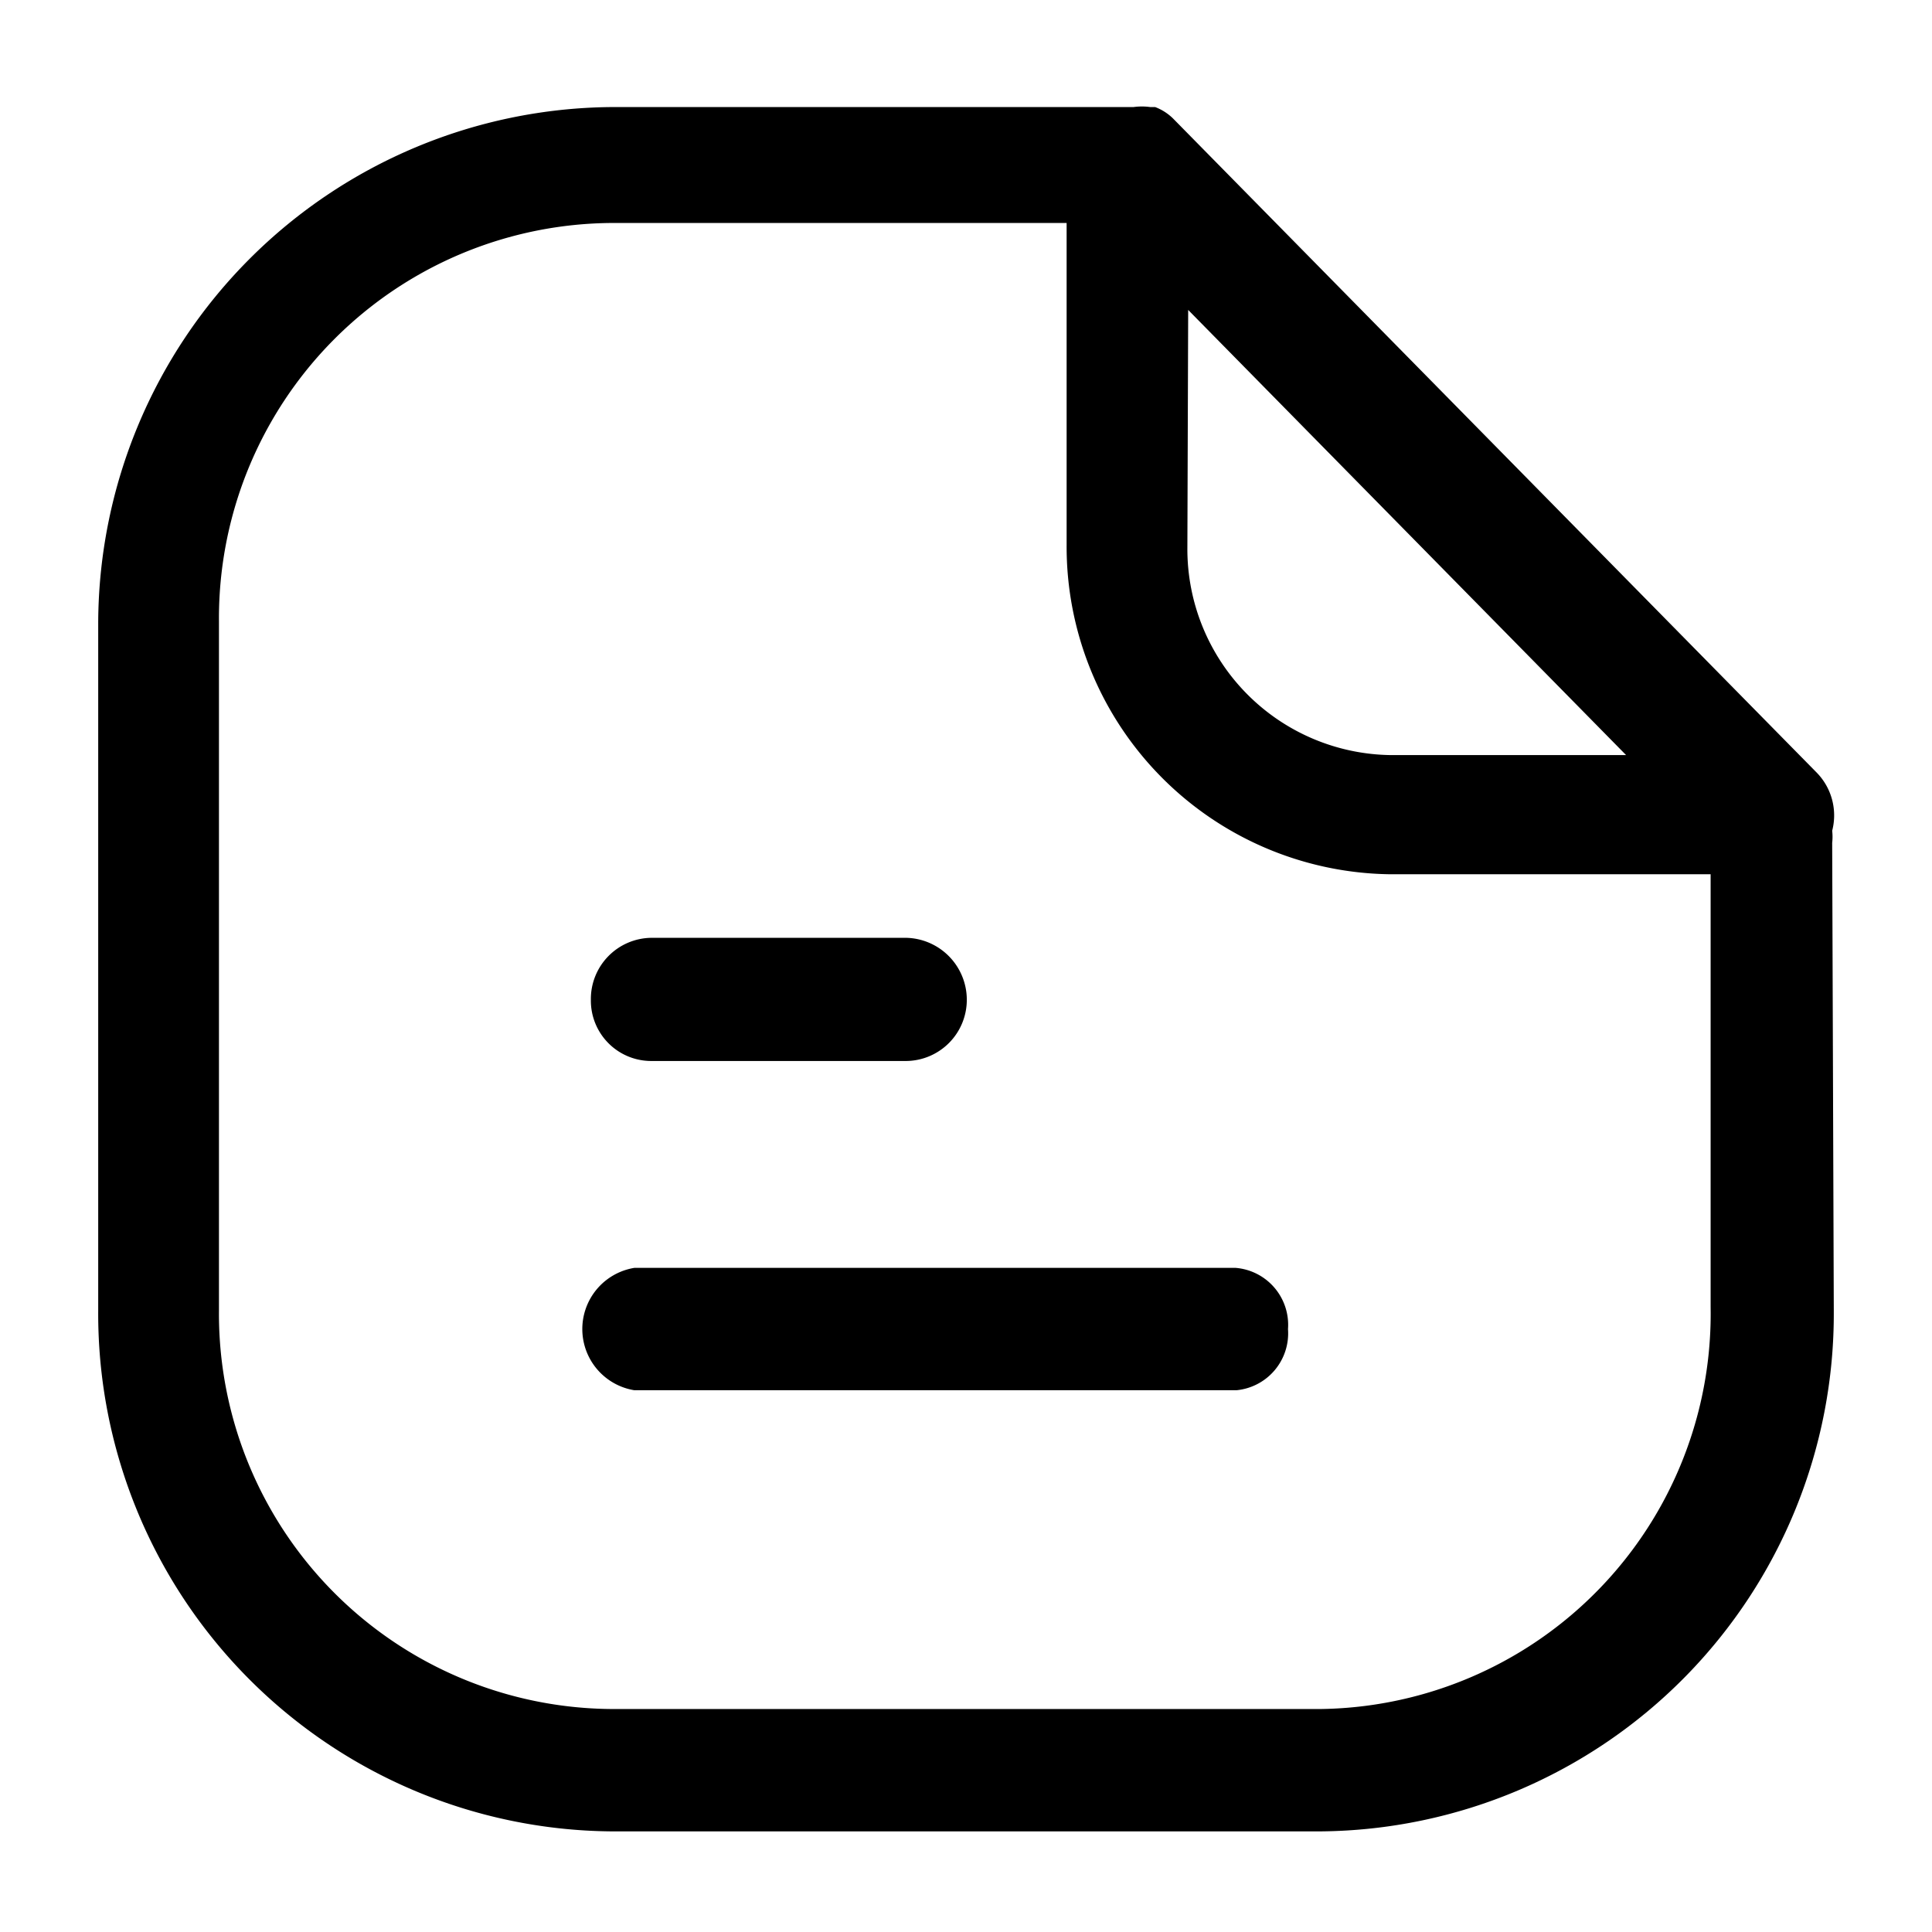 <svg xmlns="http://www.w3.org/2000/svg" viewBox="0 0 24 24"><g id="files-folders"><g id="document"><path d="M16,16.51a.71.71,0,0,1-.64.76H7.88a.77.77,0,0,1,0-1.52h7.47A.71.71,0,0,1,16,16.51Zm-7.9-3.33h3.16a.76.76,0,0,0,.75-.76.77.77,0,0,0-.75-.77H8.09a.76.76,0,0,0-.75.77A.75.75,0,0,0,8.09,13.18Zm14.66-2.71a.66.66,0,0,0,0-.15.76.76,0,0,0-.19-.72l-8-8.13a.64.64,0,0,0-.22-.14l-.06,0a.78.78,0,0,0-.21,0H7.59A6.43,6.43,0,0,0,1.22,7.72v8.56a6.43,6.43,0,0,0,6.37,6.47h8.82a6.43,6.43,0,0,0,6.37-6.47Zm-8-6.62,5.44,5.53H17.28a2.56,2.56,0,0,1-2.53-2.57Zm1.66,17.38H7.59a4.91,4.91,0,0,1-4.87-4.95V7.72A4.91,4.91,0,0,1,7.59,2.77h5.66v4a4.07,4.07,0,0,0,4,4.09h4l0,5.38A4.91,4.91,0,0,1,16.41,21.23Z"/></g></g></svg>